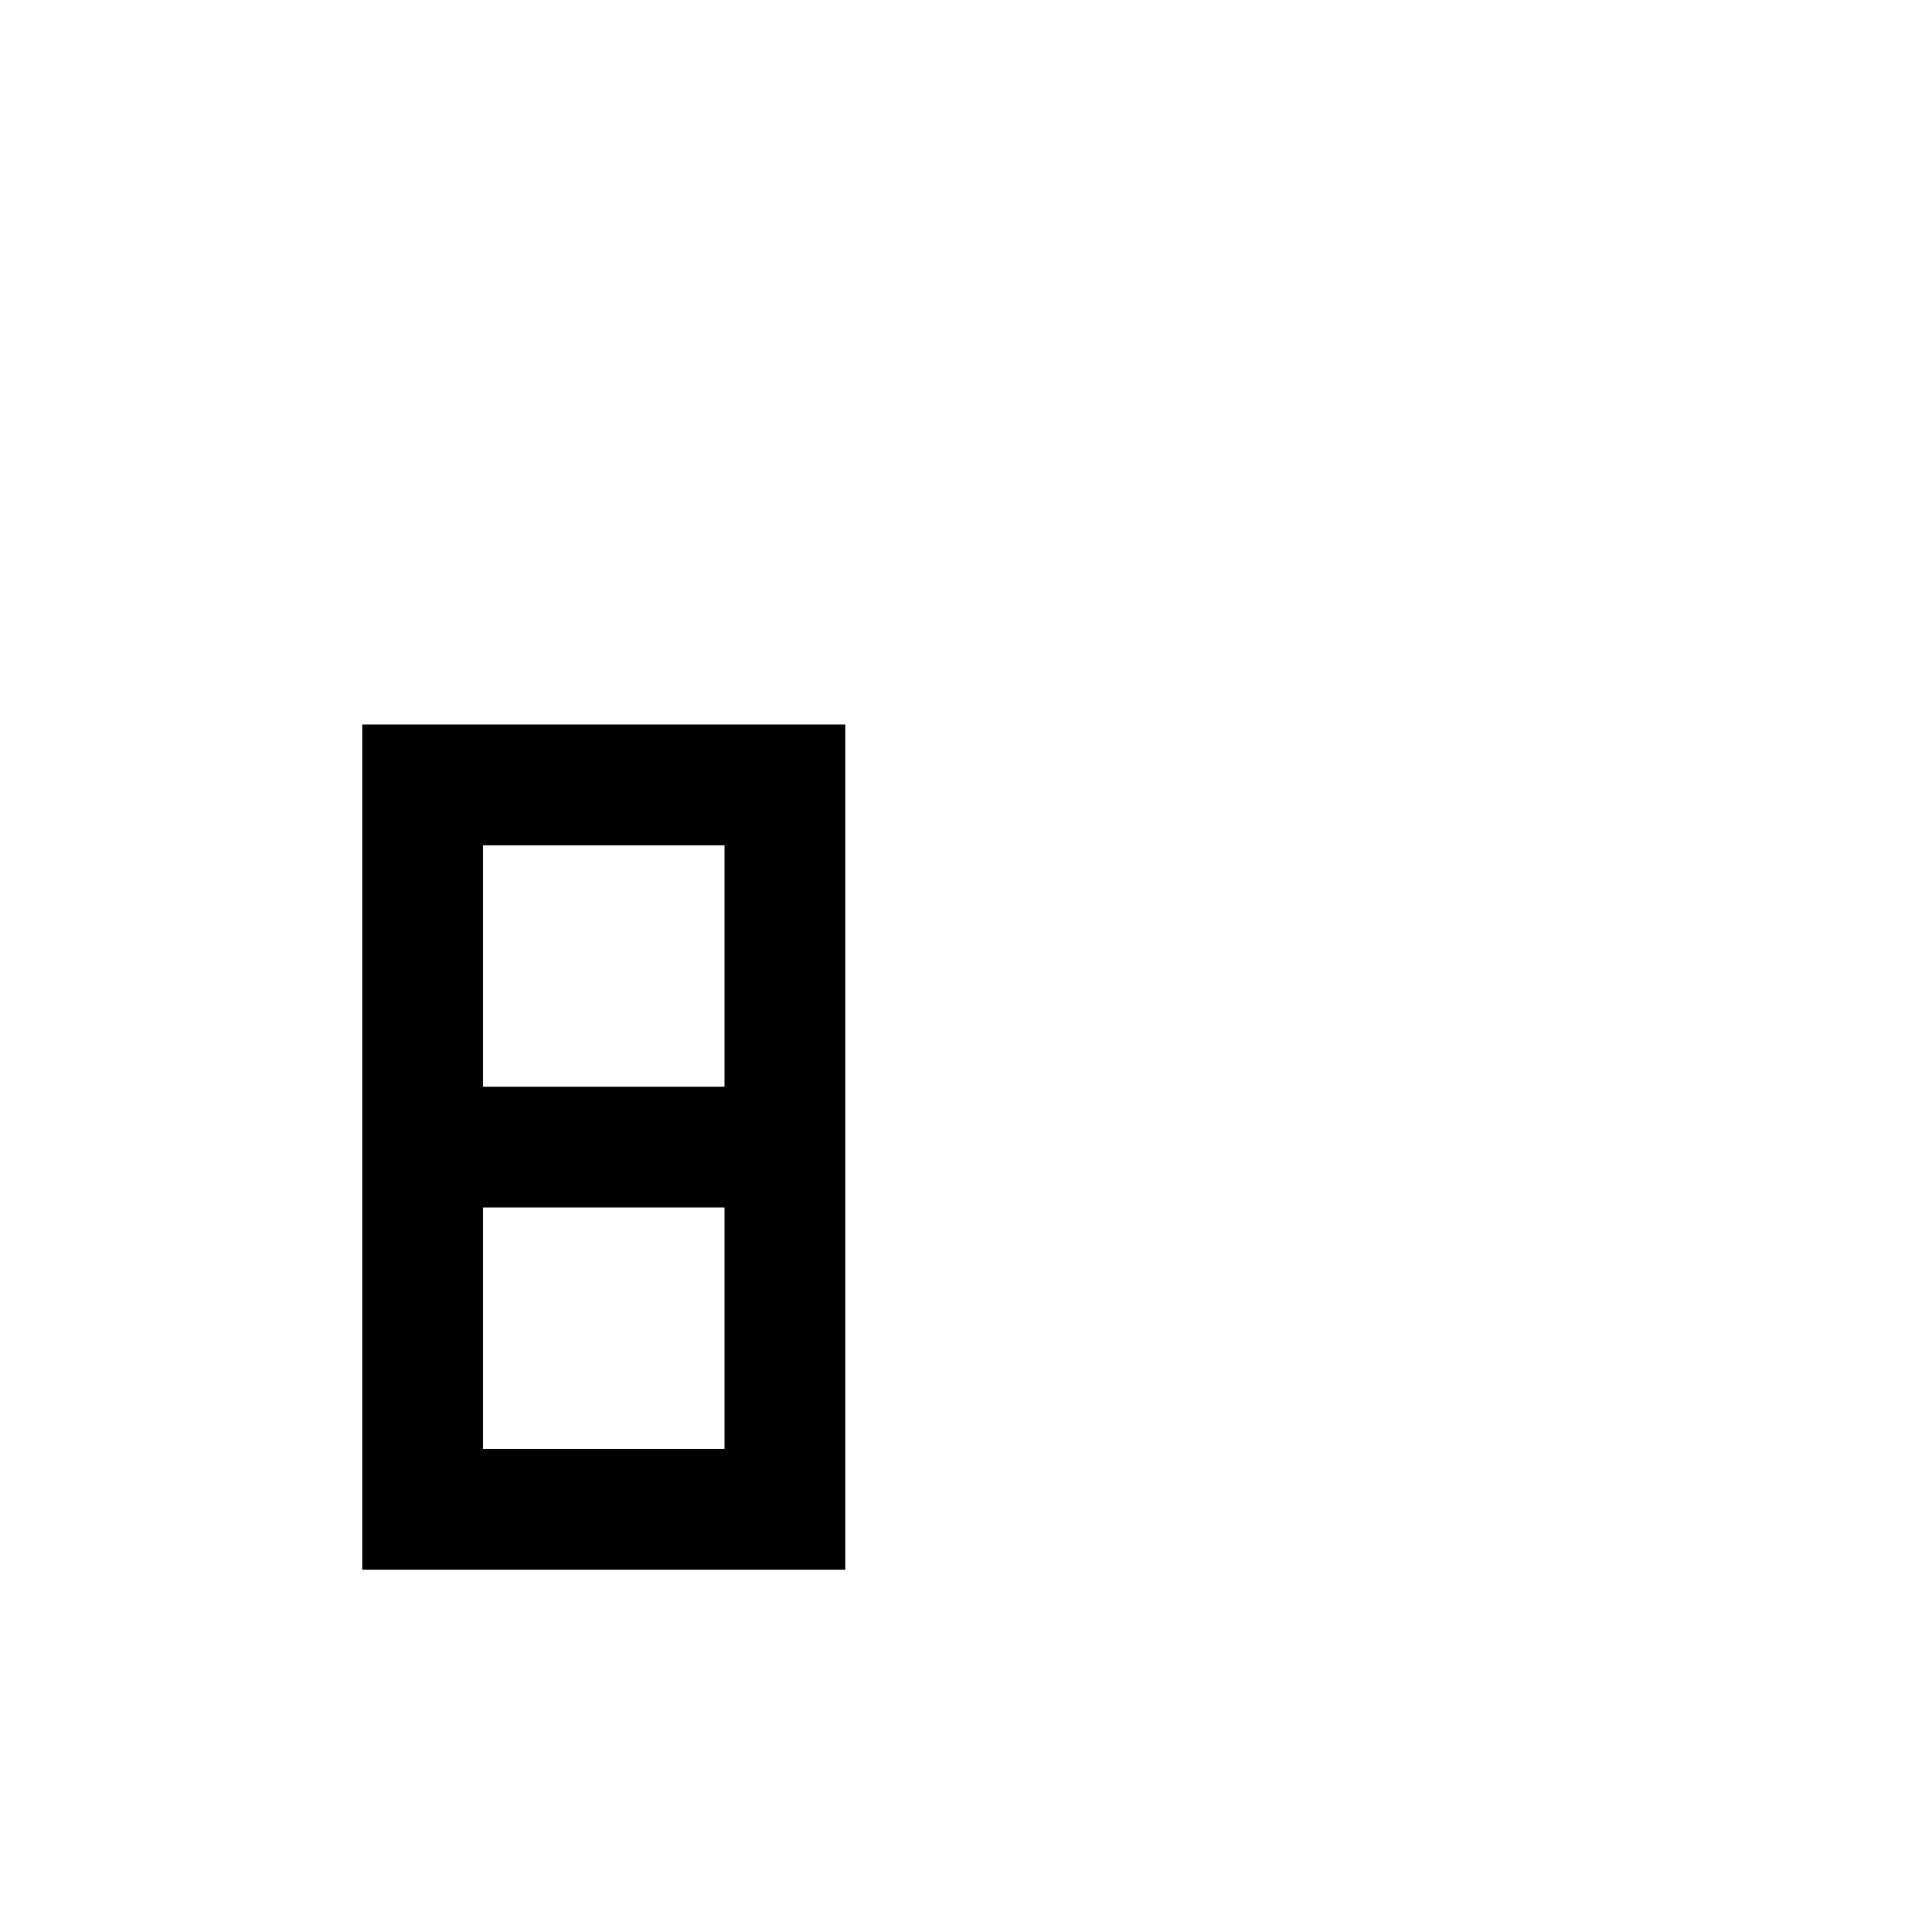 <?xml version="1.0" standalone="no"?>
<!DOCTYPE svg PUBLIC "-//W3C//DTD SVG 1.1//EN" "http://www.w3.org/Graphics/SVG/1.1/DTD/svg11.dtd">
<svg xmlns="http://www.w3.org/2000/svg" version="1.1" width="16" height="16">
  <path fill-rule="evenodd" fill="#000" d="m 3,6 h 4 v 7 h -4 v -7 m 1,1 h 2 v 2 h -2 v -2 m 0,3 h 2 v 2 h -2 v -2" />
</svg>
